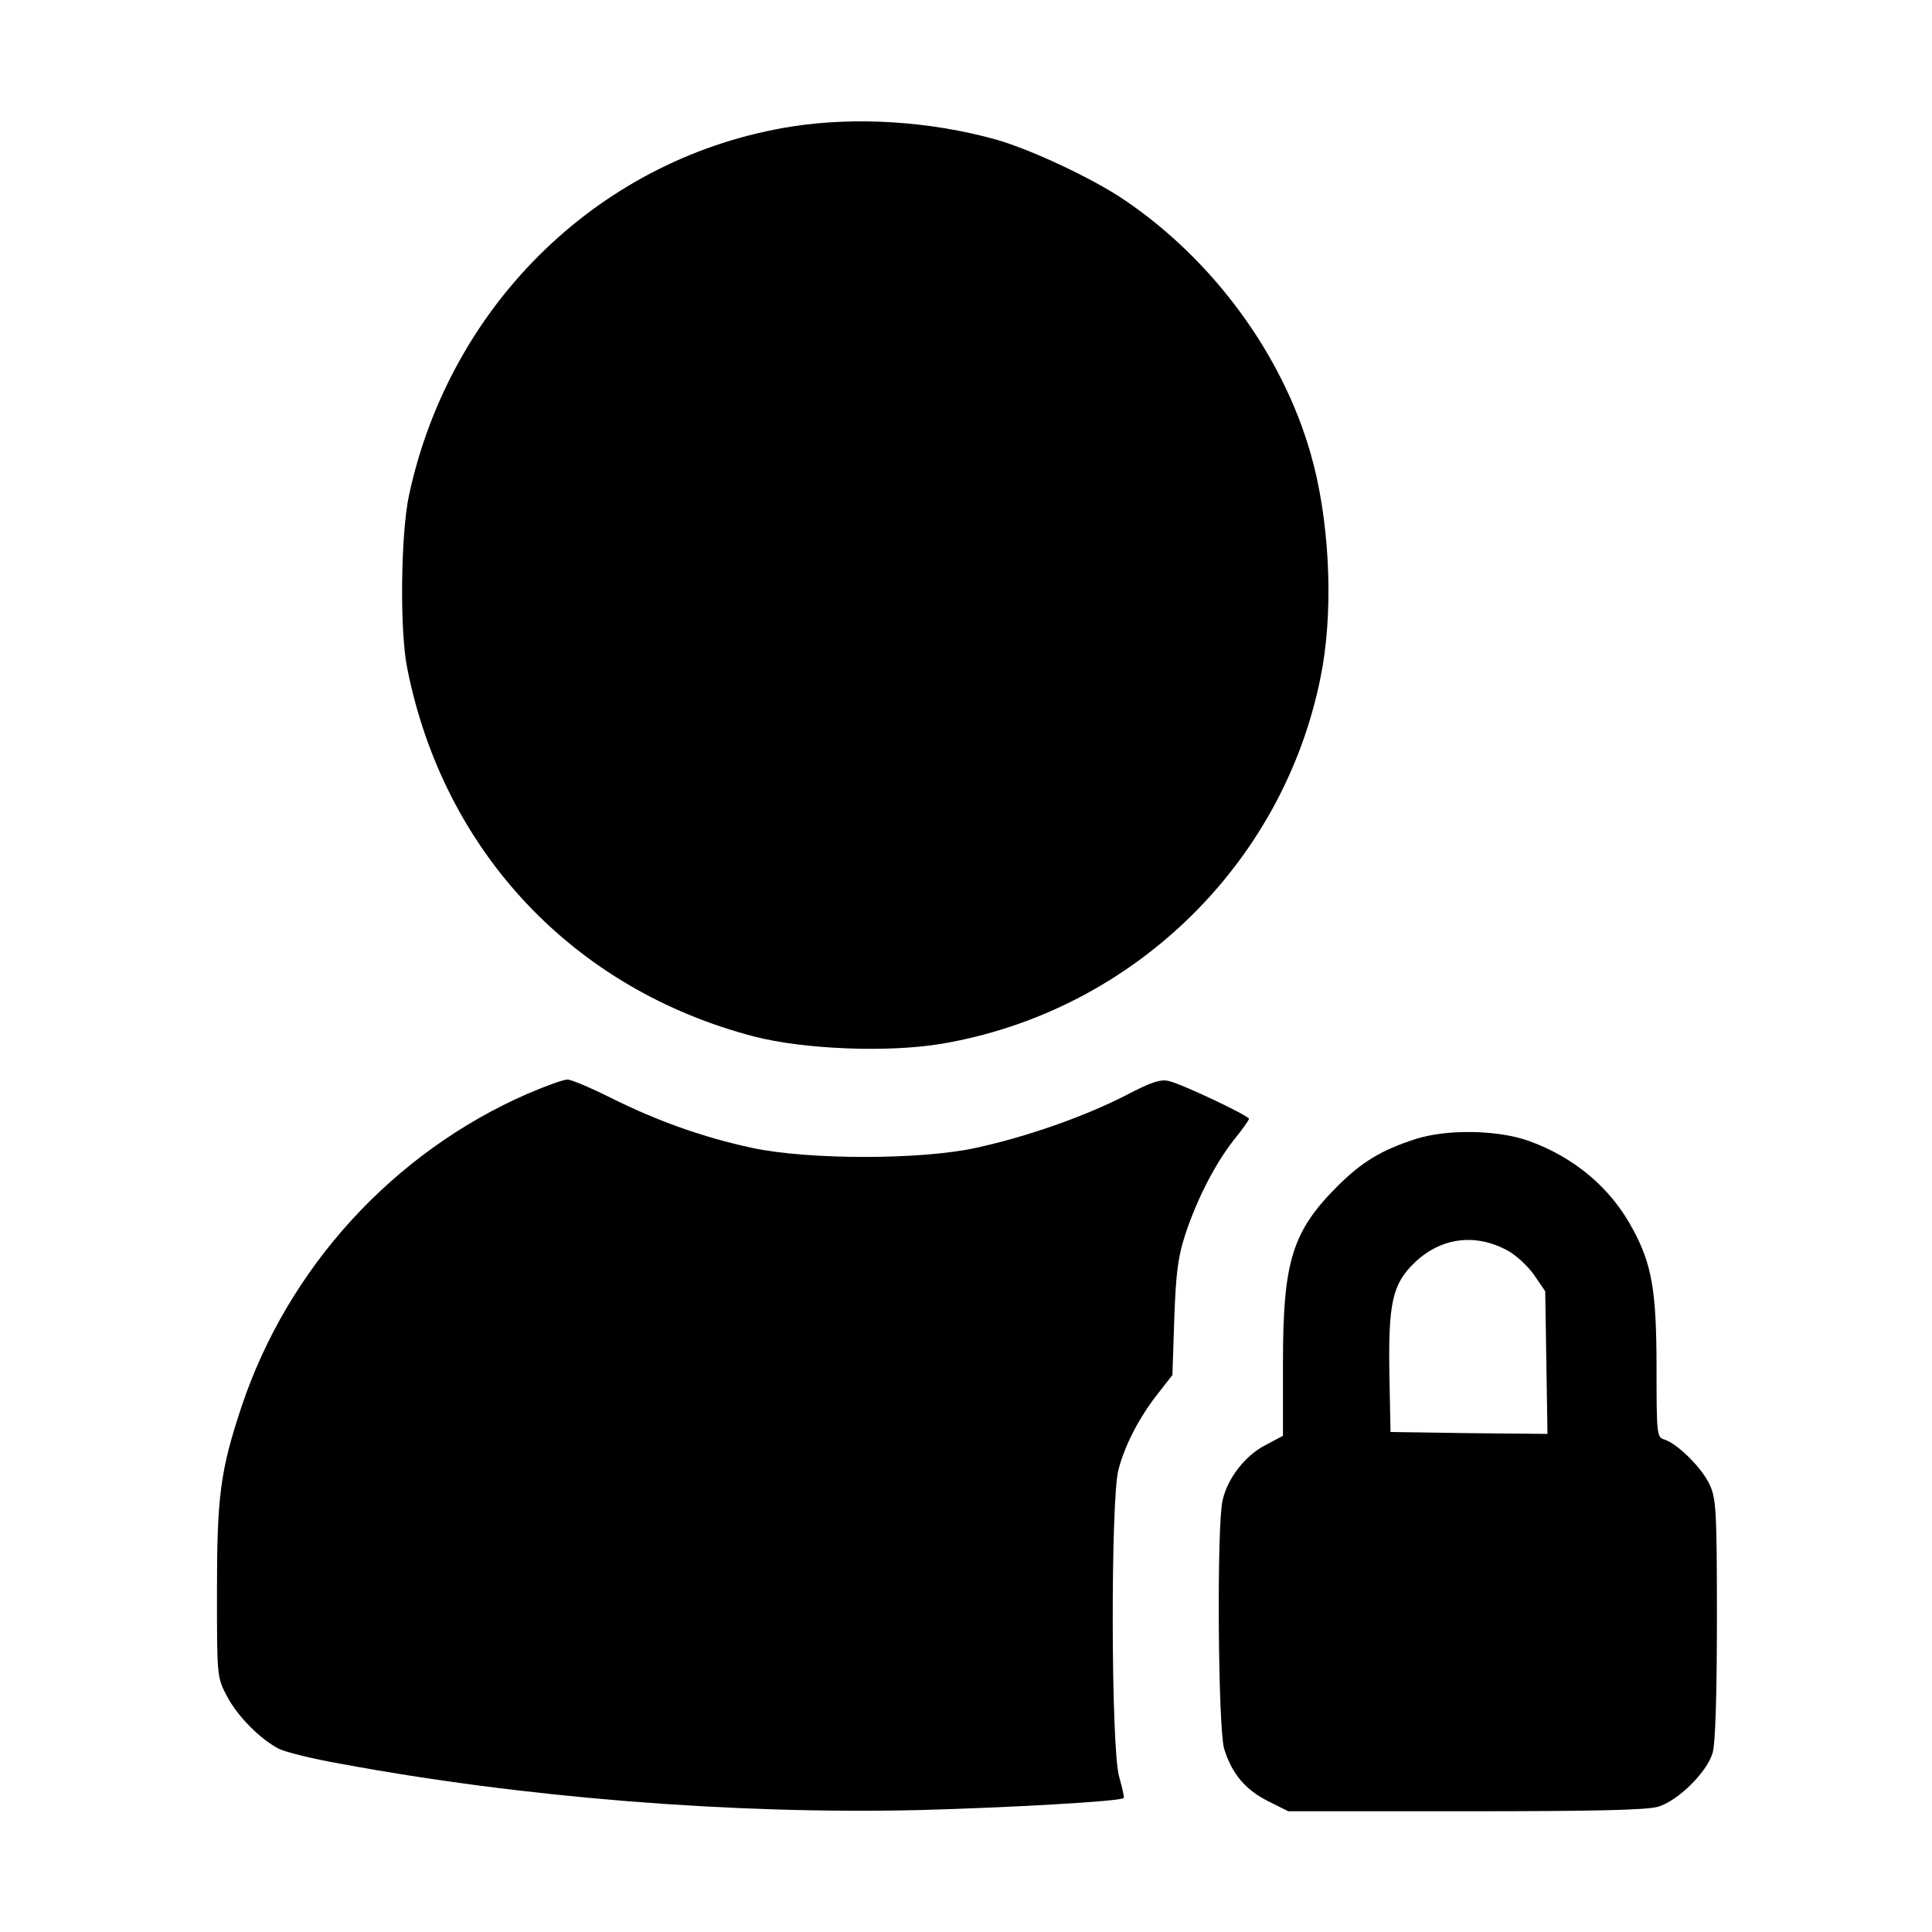 <?xml version="1.0" standalone="no"?>
<!DOCTYPE svg PUBLIC "-//W3C//DTD SVG 20010904//EN"
 "http://www.w3.org/TR/2001/REC-SVG-20010904/DTD/svg10.dtd">
<svg version="1.0" xmlns="http://www.w3.org/2000/svg"
 width="512pt" height="512pt" viewBox="0 0 512 512"
 preserveAspectRatio="xMidYMid meet">

<g transform="translate(0,512) scale(0.1,-0.1)"
fill="#000000" stroke="none">
<path d="M2100 4785 c-504 -79 -906 -466 -1016 -977 -22 -101 -25 -359 -5
-458 96 -486 440 -852 920 -977 132 -34 355 -43 497 -19 513 87 920 490 1009
1000 29 170 17 396 -32 565 -75 262 -258 512 -493 671 -84 57 -248 134 -340
160 -175 49 -371 61 -540 35z"/>
<path d="M1397 2221 c-356 -156 -634 -461 -757 -829 -56 -169 -65 -236 -65
-487 0 -230 0 -230 27 -281 28 -53 87 -112 136 -138 17 -9 90 -27 164 -40 484
-90 1036 -134 1528 -123 233 6 539 23 548 32 2 2 -4 27 -12 56 -22 72 -23 736
-2 814 17 66 56 140 104 201 l39 50 5 150 c4 117 10 164 28 219 30 93 79 189
129 253 23 28 41 54 41 57 0 8 -177 92 -212 100 -22 6 -48 -3 -115 -38 -109
-56 -263 -110 -397 -139 -146 -32 -444 -32 -593 0 -130 28 -253 72 -375 133
-54 27 -106 49 -115 48 -10 0 -57 -17 -106 -38z"/>
<path d="M3750 2101 c-89 -29 -141 -60 -206 -125 -119 -119 -144 -199 -144
-465 l0 -196 -47 -25 c-54 -28 -100 -88 -113 -146 -16 -67 -12 -603 4 -658 20
-66 57 -110 118 -140 l52 -26 469 0 c341 0 481 3 511 12 54 16 131 93 145 144
7 24 11 159 11 354 0 283 -2 319 -19 355 -19 43 -85 109 -120 120 -20 6 -21
12 -21 188 0 205 -12 275 -62 368 -58 110 -155 192 -278 236 -83 29 -217 31
-300 4z m245 -295 c21 -11 53 -40 70 -64 l30 -44 3 -189 3 -189 -208 2 -208 3
-3 154 c-3 187 8 238 66 294 69 67 161 80 247 33z"/>
</g>
</svg>
